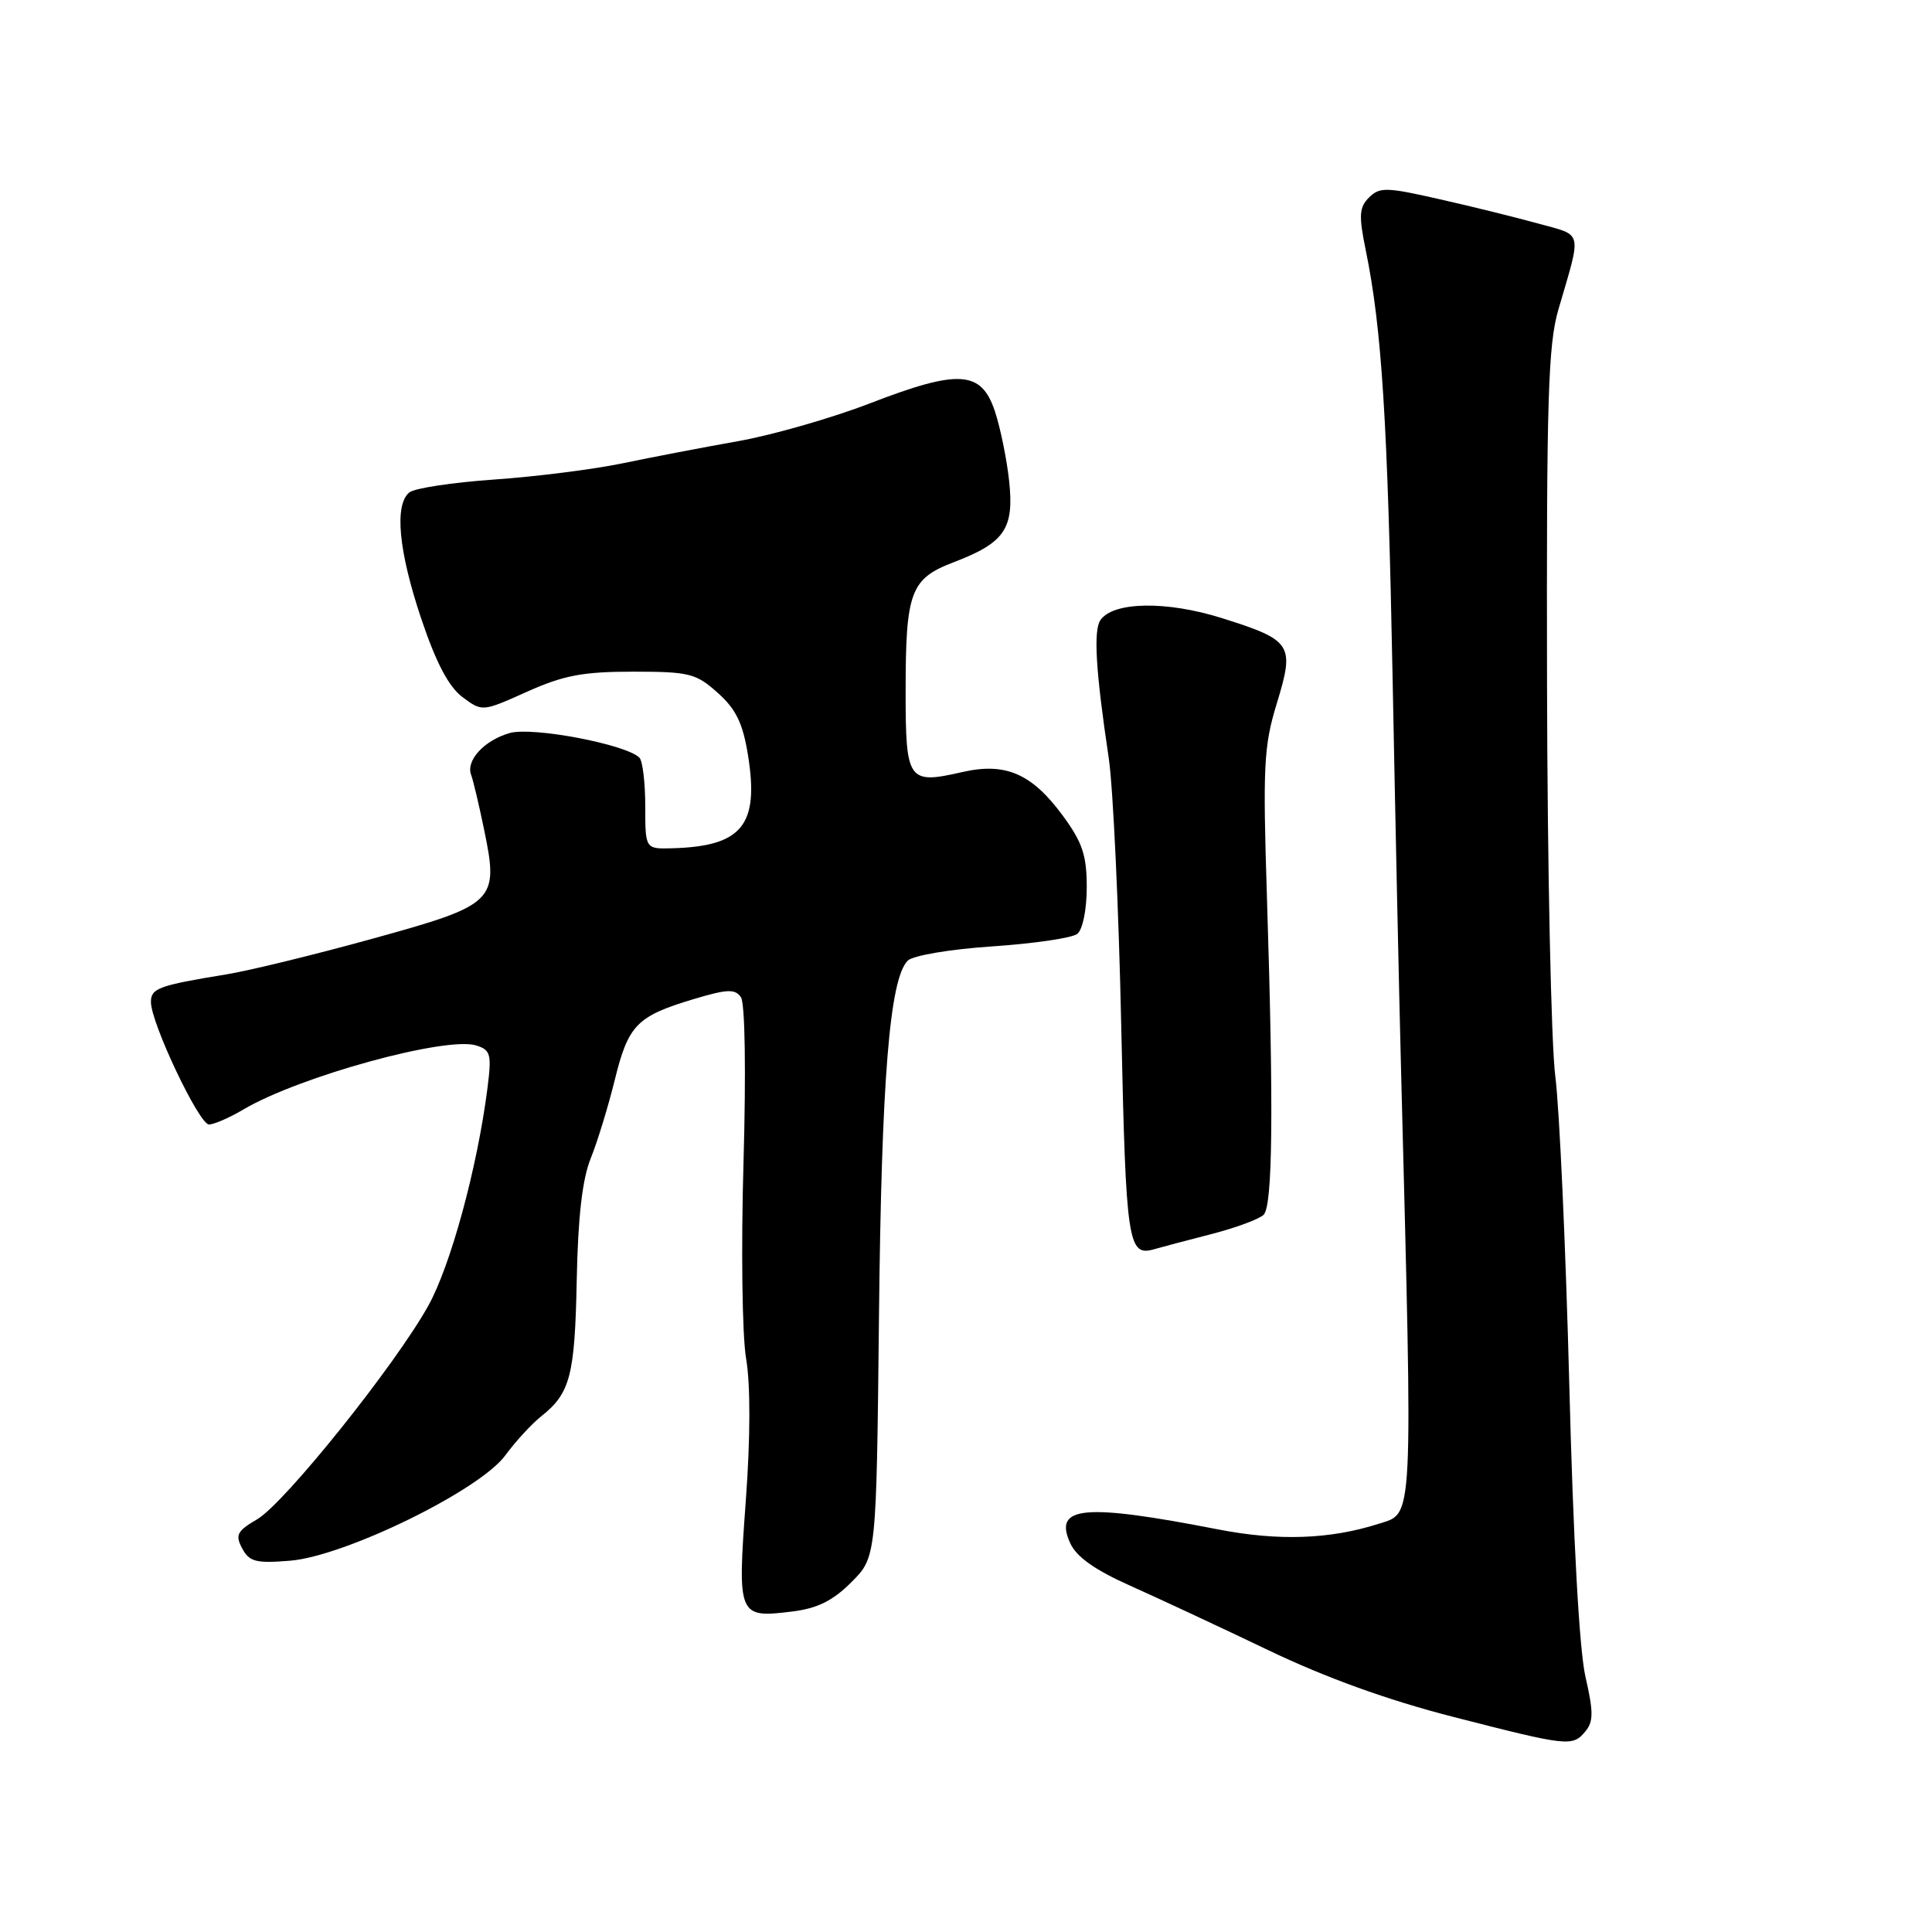 <?xml version="1.0" encoding="UTF-8" standalone="no"?>
<!DOCTYPE svg PUBLIC "-//W3C//DTD SVG 1.1//EN" "http://www.w3.org/Graphics/SVG/1.1/DTD/svg11.dtd" >
<svg xmlns="http://www.w3.org/2000/svg" xmlns:xlink="http://www.w3.org/1999/xlink" version="1.1" viewBox="0 0 256 256">
 <g >
 <path fill="currentColor"
d=" M 210.07 229.42 C 211.15 228.12 211.15 226.84 210.08 222.17 C 209.27 218.65 208.46 203.99 207.94 183.50 C 207.47 165.35 206.64 146.97 206.09 142.66 C 205.53 138.34 205.04 114.94 204.99 90.66 C 204.91 52.90 205.13 45.70 206.50 41.00 C 209.60 30.38 209.82 31.28 203.86 29.63 C 200.91 28.82 195.00 27.35 190.72 26.39 C 183.71 24.79 182.80 24.77 181.40 26.17 C 180.10 27.47 180.03 28.56 180.96 33.11 C 183.10 43.51 183.87 55.79 184.52 89.50 C 184.88 108.20 185.38 131.60 185.64 141.50 C 187.22 202.74 187.34 200.42 182.65 201.92 C 176.22 203.97 169.40 204.21 161.44 202.66 C 143.57 199.18 139.56 199.55 141.81 204.48 C 142.64 206.30 145.08 208.03 149.75 210.11 C 153.46 211.77 161.68 215.60 168.00 218.63 C 175.65 222.30 183.85 225.26 192.50 227.48 C 207.82 231.41 208.36 231.47 210.07 229.42 Z  M 112.81 209.65 C 116.13 206.33 116.13 206.33 116.47 174.42 C 116.80 142.99 117.88 129.69 120.28 127.29 C 120.97 126.61 125.86 125.78 131.50 125.40 C 137.00 125.03 142.06 124.29 142.75 123.74 C 143.46 123.18 144.00 120.53 144.00 117.57 C 144.00 113.33 143.43 111.62 140.82 108.07 C 136.73 102.51 133.24 100.99 127.52 102.30 C 120.30 103.95 120.00 103.52 120.00 91.60 C 120.00 78.40 120.64 76.68 126.39 74.49 C 133.13 71.91 134.39 70.07 133.72 63.76 C 133.41 60.87 132.56 56.70 131.83 54.50 C 130.03 49.09 127.07 48.89 115.31 53.43 C 110.29 55.37 102.43 57.63 97.84 58.45 C 93.25 59.26 86.35 60.59 82.50 61.39 C 78.65 62.19 71.00 63.16 65.50 63.54 C 60.00 63.92 54.94 64.69 54.25 65.24 C 52.23 66.87 52.80 73.00 55.82 81.99 C 57.79 87.84 59.45 90.99 61.27 92.36 C 63.90 94.32 63.90 94.32 69.83 91.66 C 74.67 89.49 77.23 89.00 83.86 89.00 C 91.33 89.00 92.22 89.22 95.10 91.80 C 97.53 93.97 98.43 95.83 99.11 100.05 C 100.61 109.34 98.34 112.14 89.08 112.40 C 85.50 112.50 85.50 112.50 85.50 106.84 C 85.50 103.72 85.15 100.83 84.73 100.40 C 82.97 98.63 70.56 96.27 67.54 97.13 C 64.17 98.09 61.70 100.77 62.43 102.68 C 62.69 103.36 63.46 106.60 64.14 109.90 C 66.12 119.46 65.70 119.87 49.37 124.38 C 41.74 126.49 33.02 128.62 30.00 129.11 C 21.01 130.58 20.00 130.95 20.00 132.77 C 19.99 135.53 26.38 149.00 27.69 149.00 C 28.35 149.00 30.42 148.10 32.29 146.99 C 39.71 142.62 59.15 137.28 63.11 138.53 C 65.03 139.14 65.17 139.69 64.57 144.35 C 63.22 154.81 59.72 167.66 56.76 173.00 C 52.41 180.84 37.73 199.17 34.08 201.31 C 31.41 202.87 31.14 203.39 32.09 205.17 C 33.04 206.95 33.92 207.17 38.46 206.80 C 45.75 206.19 63.57 197.47 66.95 192.85 C 68.30 191.01 70.44 188.68 71.71 187.67 C 75.56 184.62 76.17 182.29 76.42 169.65 C 76.58 161.28 77.16 156.25 78.27 153.50 C 79.16 151.30 80.59 146.62 81.46 143.10 C 83.25 135.81 84.38 134.65 91.87 132.40 C 96.37 131.05 97.40 131.01 98.18 132.14 C 98.72 132.94 98.86 141.95 98.52 154.00 C 98.19 165.31 98.34 176.97 98.86 180.00 C 99.45 183.46 99.44 190.46 98.82 198.89 C 97.70 214.21 97.79 214.42 105.00 213.53 C 108.31 213.12 110.37 212.10 112.81 209.65 Z  M 160.45 163.54 C 163.72 162.70 166.86 161.54 167.44 160.96 C 168.64 159.76 168.77 147.08 167.88 119.00 C 167.32 101.47 167.45 98.86 169.19 93.18 C 171.57 85.40 171.21 84.84 161.93 81.91 C 154.58 79.59 147.49 79.71 145.81 82.17 C 144.87 83.57 145.18 88.85 146.92 100.50 C 147.49 104.35 148.24 120.32 148.57 136.00 C 149.20 164.92 149.44 166.56 153.00 165.51 C 153.82 165.27 157.18 164.38 160.45 163.54 Z "/>
</g>
</svg>